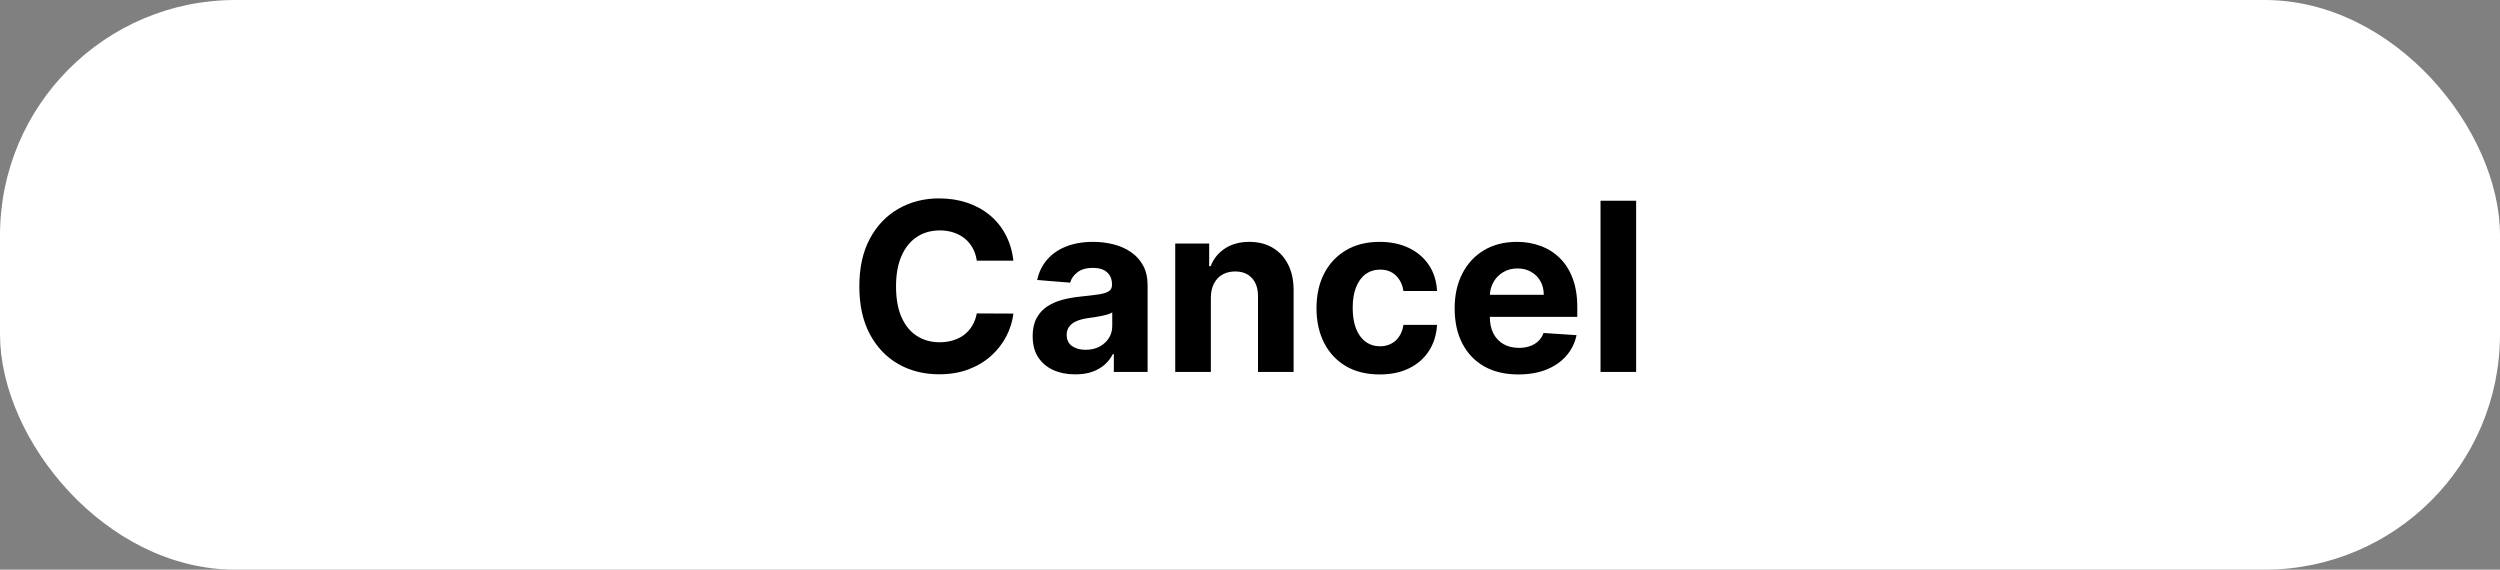 <svg width="531" height="121" viewBox="0 0 531 121" fill="none" xmlns="http://www.w3.org/2000/svg">
<rect x="0" y="0" width="531" height="121" fill="#808080" stroke="none"/>
<rect width="531" height="121" rx="50" fill="white"/>
<path d="M215.245 55.367H207.468C207.326 54.361 207.036 53.467 206.598 52.686C206.16 51.893 205.598 51.218 204.911 50.662C204.225 50.106 203.432 49.679 202.532 49.383C201.644 49.088 200.679 48.94 199.638 48.94C197.756 48.94 196.116 49.407 194.719 50.342C193.323 51.266 192.24 52.615 191.47 54.391C190.701 56.154 190.316 58.297 190.316 60.818C190.316 63.41 190.701 65.588 191.47 67.352C192.251 69.116 193.34 70.448 194.737 71.347C196.134 72.247 197.75 72.697 199.585 72.697C200.614 72.697 201.567 72.561 202.443 72.288C203.331 72.016 204.118 71.62 204.805 71.099C205.491 70.566 206.059 69.921 206.509 69.163C206.971 68.406 207.29 67.542 207.468 66.571L215.245 66.606C215.044 68.276 214.541 69.885 213.736 71.436C212.943 72.975 211.871 74.354 210.522 75.573C209.184 76.781 207.586 77.739 205.728 78.45C203.881 79.148 201.792 79.497 199.46 79.497C196.217 79.497 193.317 78.763 190.76 77.296C188.215 75.828 186.203 73.703 184.723 70.921C183.255 68.139 182.521 64.772 182.521 60.818C182.521 56.853 183.267 53.479 184.759 50.697C186.25 47.916 188.274 45.797 190.831 44.341C193.388 42.873 196.264 42.139 199.46 42.139C201.567 42.139 203.52 42.435 205.32 43.027C207.131 43.619 208.735 44.483 210.131 45.619C211.528 46.744 212.665 48.123 213.54 49.756C214.428 51.39 214.996 53.26 215.245 55.367ZM228.393 79.515C226.653 79.515 225.102 79.213 223.741 78.609C222.38 77.994 221.303 77.088 220.51 75.893C219.728 74.685 219.338 73.182 219.338 71.383C219.338 69.868 219.616 68.595 220.172 67.565C220.729 66.535 221.486 65.707 222.445 65.079C223.404 64.452 224.493 63.979 225.712 63.659C226.943 63.34 228.233 63.115 229.583 62.984C231.169 62.819 232.447 62.665 233.418 62.523C234.389 62.369 235.093 62.144 235.531 61.848C235.969 61.552 236.188 61.114 236.188 60.534V60.428C236.188 59.303 235.833 58.433 235.123 57.818C234.424 57.202 233.43 56.894 232.14 56.894C230.778 56.894 229.695 57.196 228.89 57.8C228.085 58.392 227.553 59.137 227.292 60.037L220.297 59.469C220.652 57.812 221.35 56.379 222.392 55.172C223.433 53.953 224.777 53.017 226.422 52.367C228.079 51.704 229.997 51.372 232.175 51.372C233.69 51.372 235.14 51.55 236.525 51.905C237.922 52.26 239.159 52.81 240.236 53.556C241.325 54.302 242.183 55.261 242.811 56.432C243.438 57.593 243.752 58.983 243.752 60.605V79H236.578V75.218H236.365C235.927 76.07 235.342 76.822 234.608 77.473C233.874 78.112 232.992 78.615 231.962 78.982C230.932 79.337 229.743 79.515 228.393 79.515ZM230.559 74.295C231.672 74.295 232.654 74.076 233.507 73.638C234.359 73.188 235.028 72.584 235.513 71.827C235.998 71.069 236.241 70.211 236.241 69.252V66.358C236.004 66.512 235.679 66.654 235.265 66.784C234.862 66.903 234.406 67.015 233.897 67.121C233.388 67.216 232.879 67.305 232.37 67.388C231.861 67.459 231.4 67.524 230.985 67.583C230.098 67.713 229.322 67.921 228.659 68.204C227.997 68.489 227.482 68.873 227.115 69.359C226.748 69.832 226.564 70.424 226.564 71.134C226.564 72.164 226.937 72.951 227.683 73.496C228.44 74.028 229.399 74.295 230.559 74.295ZM257.184 63.233V79H249.62V51.727H256.829V56.539H257.148C257.752 54.953 258.764 53.698 260.185 52.775C261.605 51.84 263.327 51.372 265.352 51.372C267.246 51.372 268.897 51.786 270.305 52.615C271.714 53.444 272.809 54.627 273.59 56.166C274.371 57.693 274.762 59.516 274.762 61.635V79H267.198V62.984C267.21 61.315 266.784 60.013 265.92 59.078C265.056 58.131 263.866 57.658 262.351 57.658C261.333 57.658 260.433 57.877 259.652 58.315C258.883 58.753 258.279 59.392 257.841 60.232C257.415 61.061 257.196 62.061 257.184 63.233ZM293.046 79.533C290.252 79.533 287.849 78.941 285.837 77.757C283.837 76.562 282.298 74.904 281.221 72.785C280.155 70.667 279.623 68.228 279.623 65.47C279.623 62.677 280.161 60.226 281.238 58.119C282.327 56.001 283.872 54.349 285.873 53.166C287.873 51.97 290.252 51.372 293.01 51.372C295.39 51.372 297.473 51.804 299.26 52.668C301.048 53.532 302.462 54.746 303.504 56.308C304.546 57.871 305.12 59.706 305.226 61.812H298.089C297.887 60.451 297.355 59.356 296.491 58.528C295.638 57.687 294.52 57.267 293.135 57.267C291.963 57.267 290.939 57.587 290.063 58.226C289.199 58.853 288.524 59.771 288.039 60.978C287.554 62.185 287.311 63.647 287.311 65.364C287.311 67.104 287.548 68.583 288.021 69.803C288.506 71.022 289.187 71.951 290.063 72.59C290.939 73.229 291.963 73.549 293.135 73.549C293.999 73.549 294.774 73.371 295.461 73.016C296.159 72.661 296.733 72.146 297.183 71.472C297.645 70.785 297.947 69.962 298.089 69.004H305.226C305.108 71.087 304.54 72.922 303.522 74.508C302.516 76.082 301.125 77.313 299.349 78.201C297.574 79.089 295.473 79.533 293.046 79.533ZM322.498 79.533C319.693 79.533 317.278 78.965 315.254 77.828C313.242 76.68 311.691 75.058 310.602 72.963C309.513 70.856 308.968 68.364 308.968 65.488C308.968 62.682 309.513 60.22 310.602 58.102C311.691 55.983 313.224 54.331 315.201 53.148C317.189 51.964 319.521 51.372 322.196 51.372C323.996 51.372 325.671 51.662 327.221 52.242C328.784 52.81 330.145 53.669 331.305 54.817C332.477 55.965 333.388 57.409 334.039 59.149C334.69 60.877 335.016 62.901 335.016 65.222V67.299H311.987V62.611H327.896C327.896 61.523 327.659 60.558 327.186 59.717C326.712 58.877 326.055 58.22 325.215 57.746C324.386 57.261 323.422 57.019 322.321 57.019C321.172 57.019 320.154 57.285 319.267 57.818C318.391 58.338 317.704 59.043 317.207 59.93C316.71 60.806 316.455 61.783 316.444 62.86V67.317C316.444 68.666 316.692 69.832 317.189 70.815C317.698 71.797 318.414 72.555 319.338 73.087C320.261 73.62 321.356 73.886 322.623 73.886C323.463 73.886 324.232 73.768 324.931 73.531C325.629 73.294 326.227 72.939 326.724 72.466C327.221 71.992 327.6 71.412 327.86 70.726L334.856 71.188C334.501 72.868 333.773 74.336 332.672 75.591C331.583 76.834 330.175 77.805 328.446 78.503C326.73 79.189 324.747 79.533 322.498 79.533ZM347.516 42.636V79H339.952V42.636H347.516Z" fill="black"/>
</svg>

